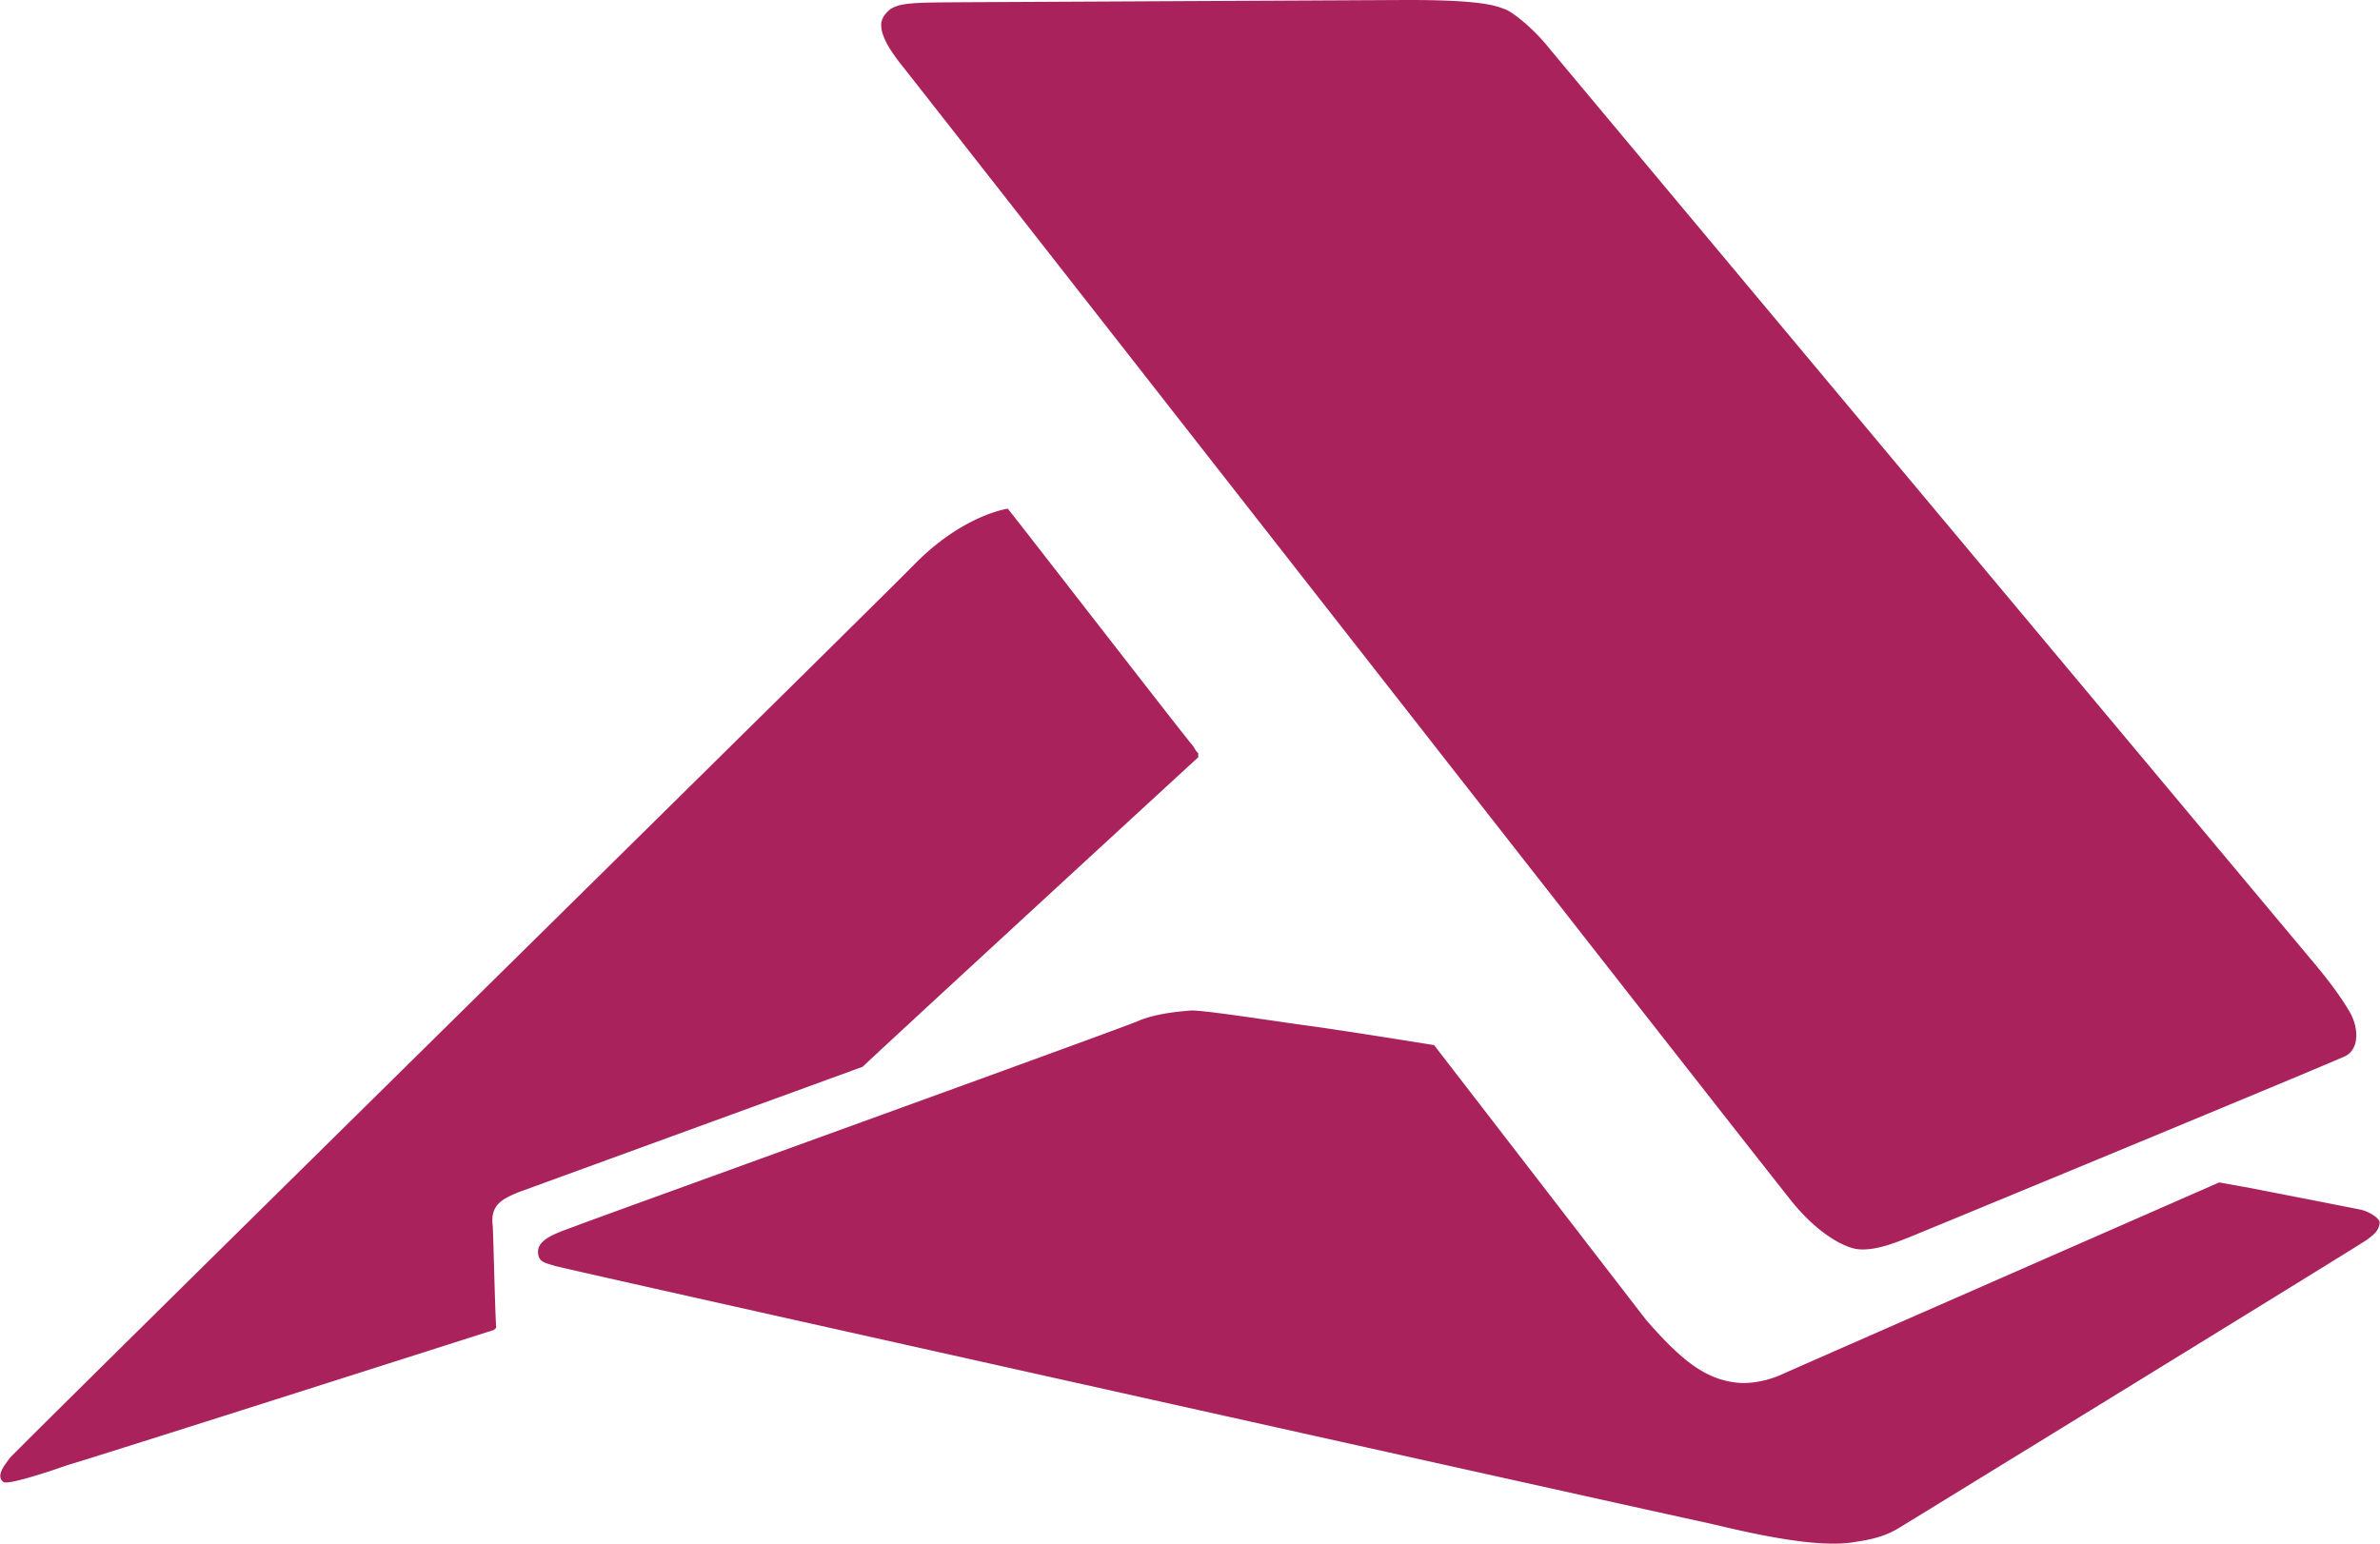 <svg fill="#A9225C" role="img" viewBox="0 0 37 24" xmlns="http://www.w3.org/2000/svg"><title>Accusoft</title><path d="M21.856 0c-0.589 0.003-6.175 0.031-6.73 0.034-0.953 0.007-1.196-0.007-1.347 0.168-0.079 0.092-0.206 0.254 0.237 0.809 0.442 0.552 13.529 17.295 13.861 17.695 0.422 0.511 0.812 0.685 0.983 0.713 0.274 0.041 0.617-0.103 0.802-0.175 0.182-0.072 6.665-2.752 6.805-2.827 0.216-0.117 0.202-0.445 0.059-0.689-0.144-0.247-0.353-0.514-0.473-0.661-0.123-0.147-11.853-14.173-11.977-14.327-0.226-0.284-0.555-0.555-0.685-0.599-0.13-0.045-0.315-0.144-1.535-0.141z m-6.189 7.909s-0.692 0.092-1.453 0.867c-0.521 0.538-13.991 13.792-14.063 13.895-0.065 0.092-0.226 0.271-0.099 0.37 0.065 0.051 0.696-0.154 1.011-0.267 0.045 0 6.617-2.097 6.617-2.097 0.031-0.034-0.003-0.003 0.034-0.031-0.02-0.291-0.045-1.511-0.055-1.597-0.031-0.243 0.086-0.343 0.168-0.398 0.082-0.055 0.236-0.116 0.237-0.116l5.349-1.95c0.034-0.045 5.116-4.722 5.215-4.811v-0.065c-0.045-0.034-0.062-0.092-0.099-0.134-0.024-0.01-2.861-3.677-2.862-3.666z m2.851 7.802c-0.178 0.014-0.555 0.045-0.836 0.168-0.281 0.123-8.389 3.05-8.68 3.163-0.291 0.113-0.658 0.206-0.637 0.439 0.01 0.144 0.113 0.154 0.267 0.202 0.154 0.051 17.383 3.886 17.799 3.971 0.415 0.086 1.741 0.452 2.429 0.316 0.37-0.051 0.545-0.144 0.665-0.216 0.12-0.072 7.155-4.393 7.268-4.476 0.11-0.082 0.188-0.137 0.202-0.27 0.007-0.051-0.141-0.168-0.302-0.202a495.693 495.693 0 0 0-1.716-0.336l-0.477-0.086s-6.644 2.913-6.791 2.981c-0.185 0.086-0.452 0.154-0.686 0.134-0.487-0.045-0.86-0.319-1.432-0.977l-3.296-4.273s-1.443-0.233-1.954-0.301c-0.511-0.069-1.645-0.247-1.823-0.237z"/></svg>